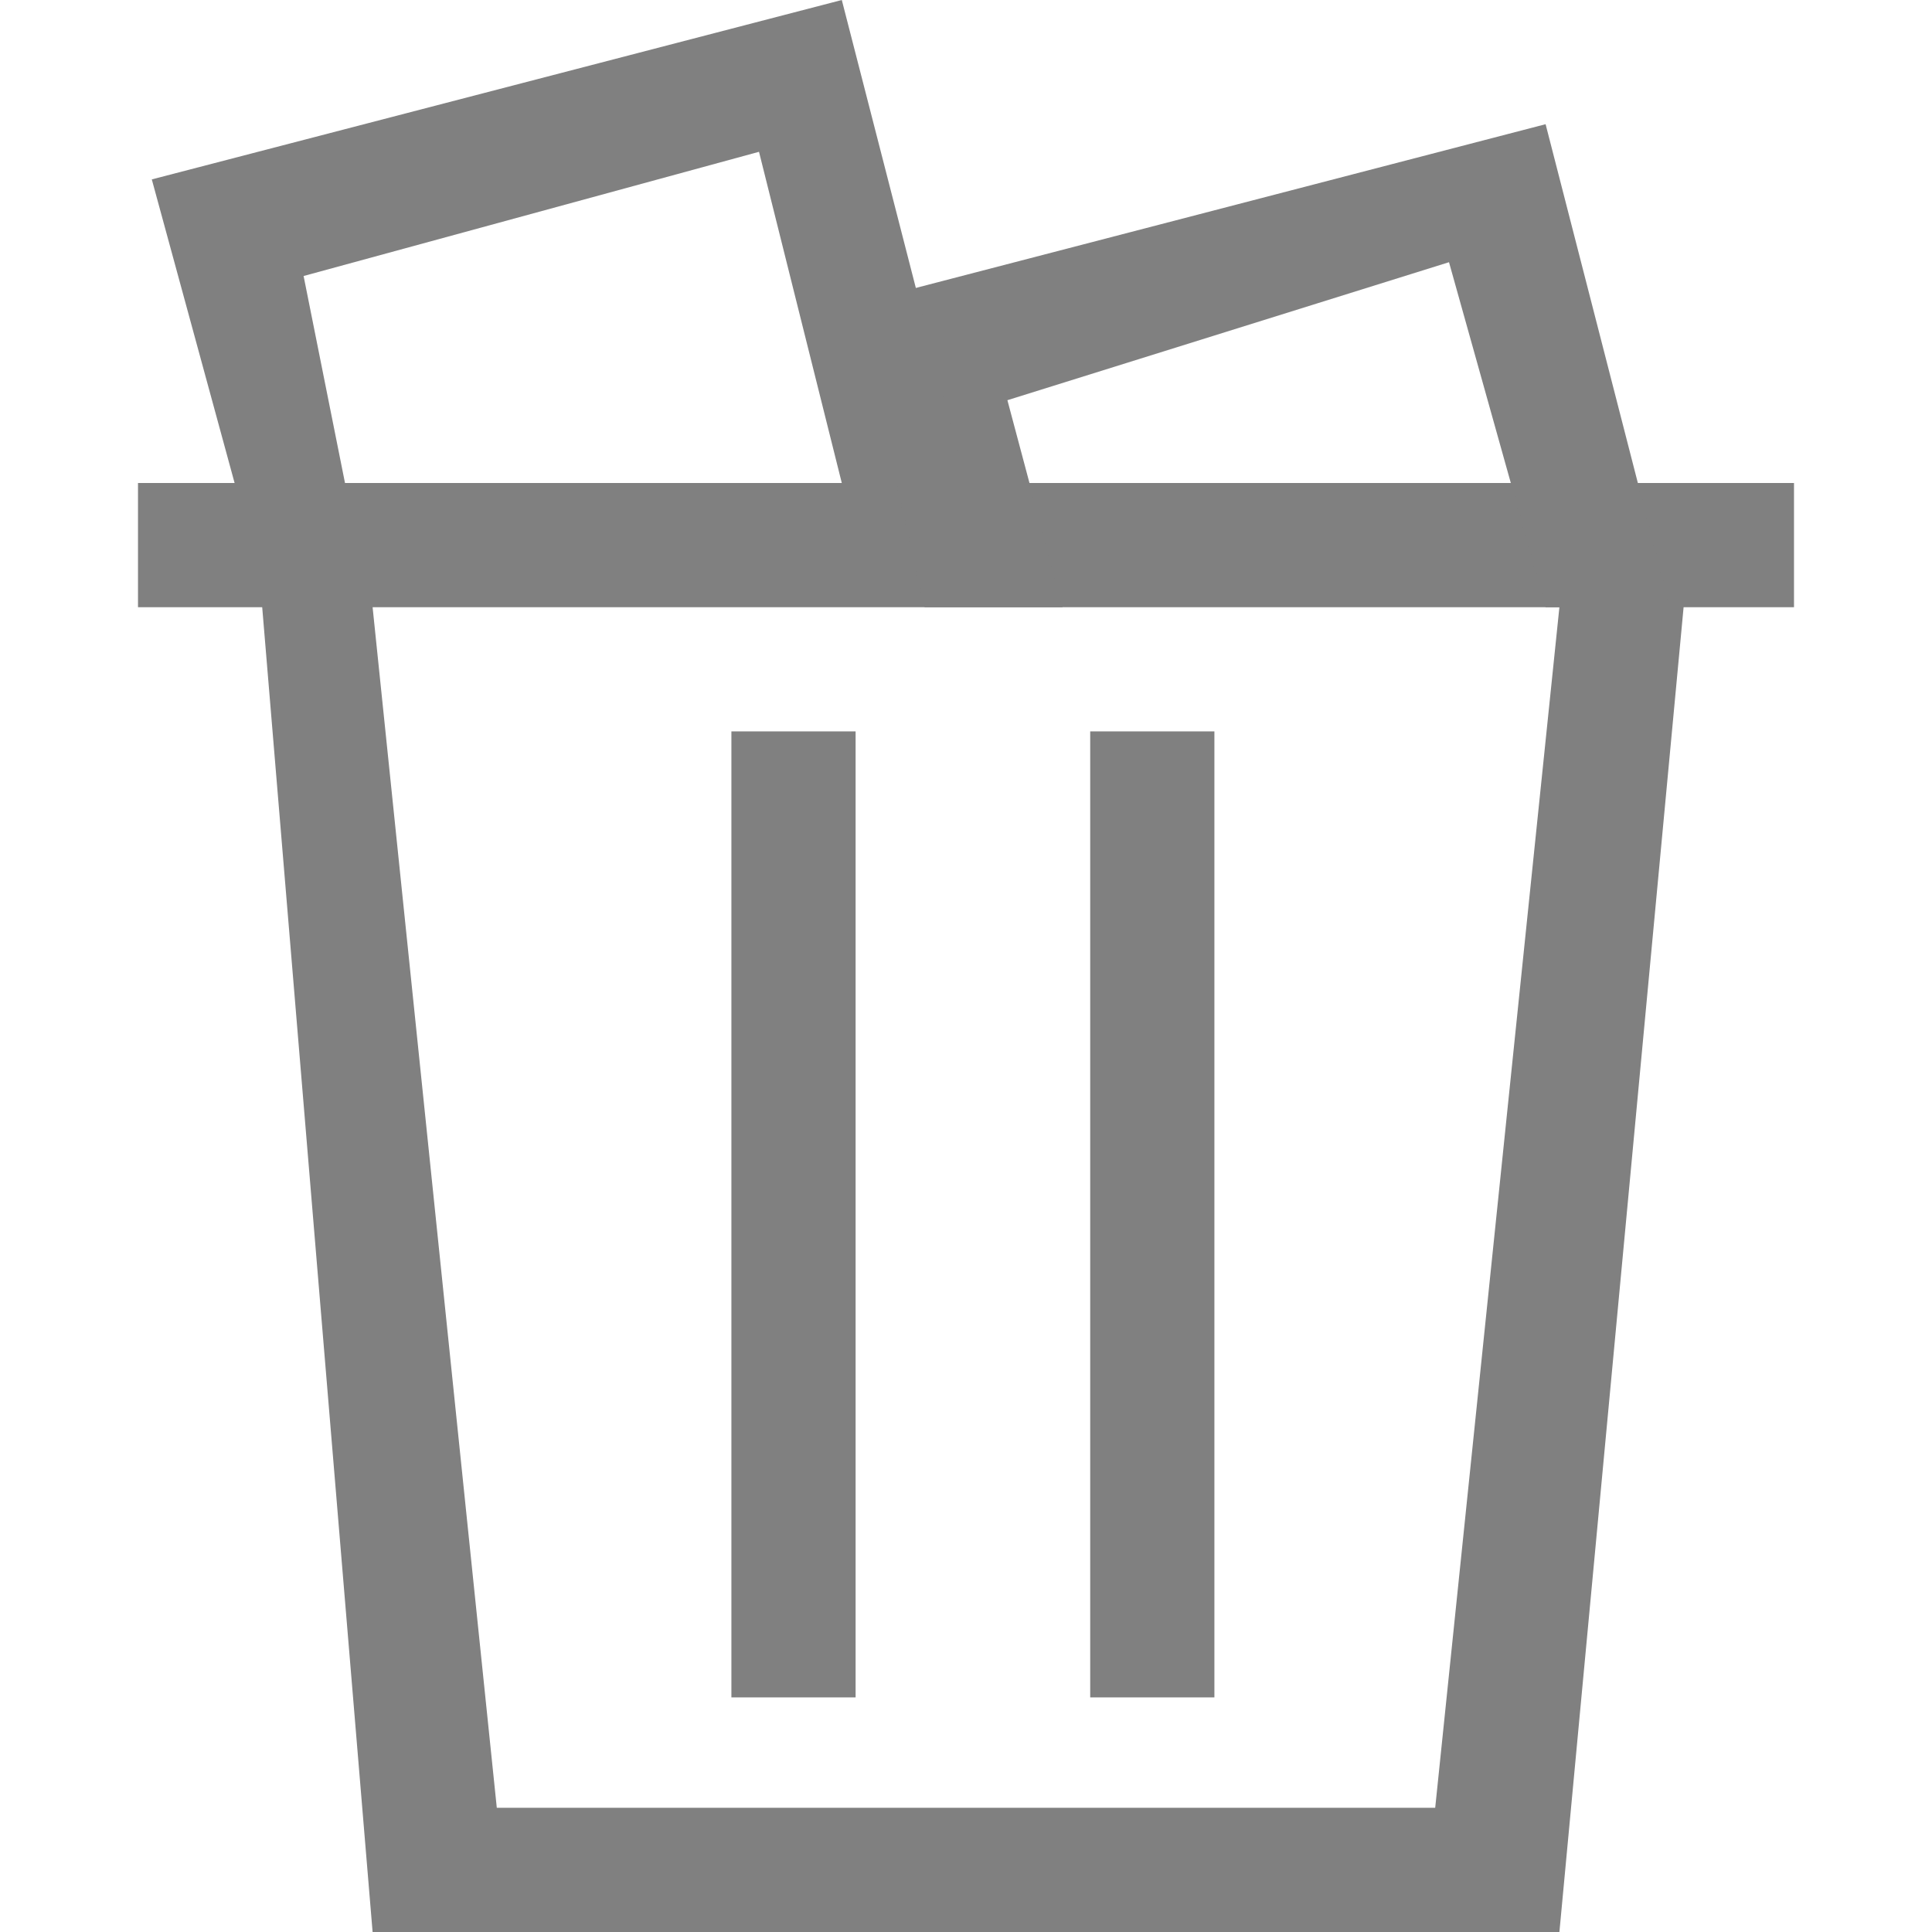 <?xml version="1.0" encoding="utf-8"?>
<!-- Generator: Adobe Illustrator 21.0.0, SVG Export Plug-In . SVG Version: 6.00 Build 0)  -->
<svg version="1.1" id="回收站" xmlns="http://www.w3.org/2000/svg" xmlns:xlink="http://www.w3.org/1999/xlink" x="0px" y="0px"
	 viewBox="0 0 14 14" style="enable-background:new 0 0 14 14;" xml:space="preserve">
<style type="text/css">
	.st0{fill:#808080;}
</style>
<title>16</title>
<g id="_16">
	<path class="st0" d="M1,3.5v0.9h0.9L2.7,14h8.6l0.9-9.6H13V3.5H1z M8.7,3.5H5.3 M10.4,13.1H3.6L2.7,4.4h8.6L10.4,13.1z"/>
	<rect x="5.3" y="5.3" class="st0" width="0.9" height="7"/>
	<rect x="7.9" y="5.3" class="st0" width="0.9" height="7"/>
	<polygon class="st0" points="7.7,4.4 7.3,2.9 10.5,1.9 11.2,4.4 12.1,4.4 11.2,0.9 6.2,2.2 6.7,4.4 	"/>
	<polygon class="st0" points="2.5,3.5 2.2,2 5.5,1.1 6.1,3.5 7,3.5 6.1,0 1.1,1.3 1.7,3.5 	"/>
</g>
</svg>
